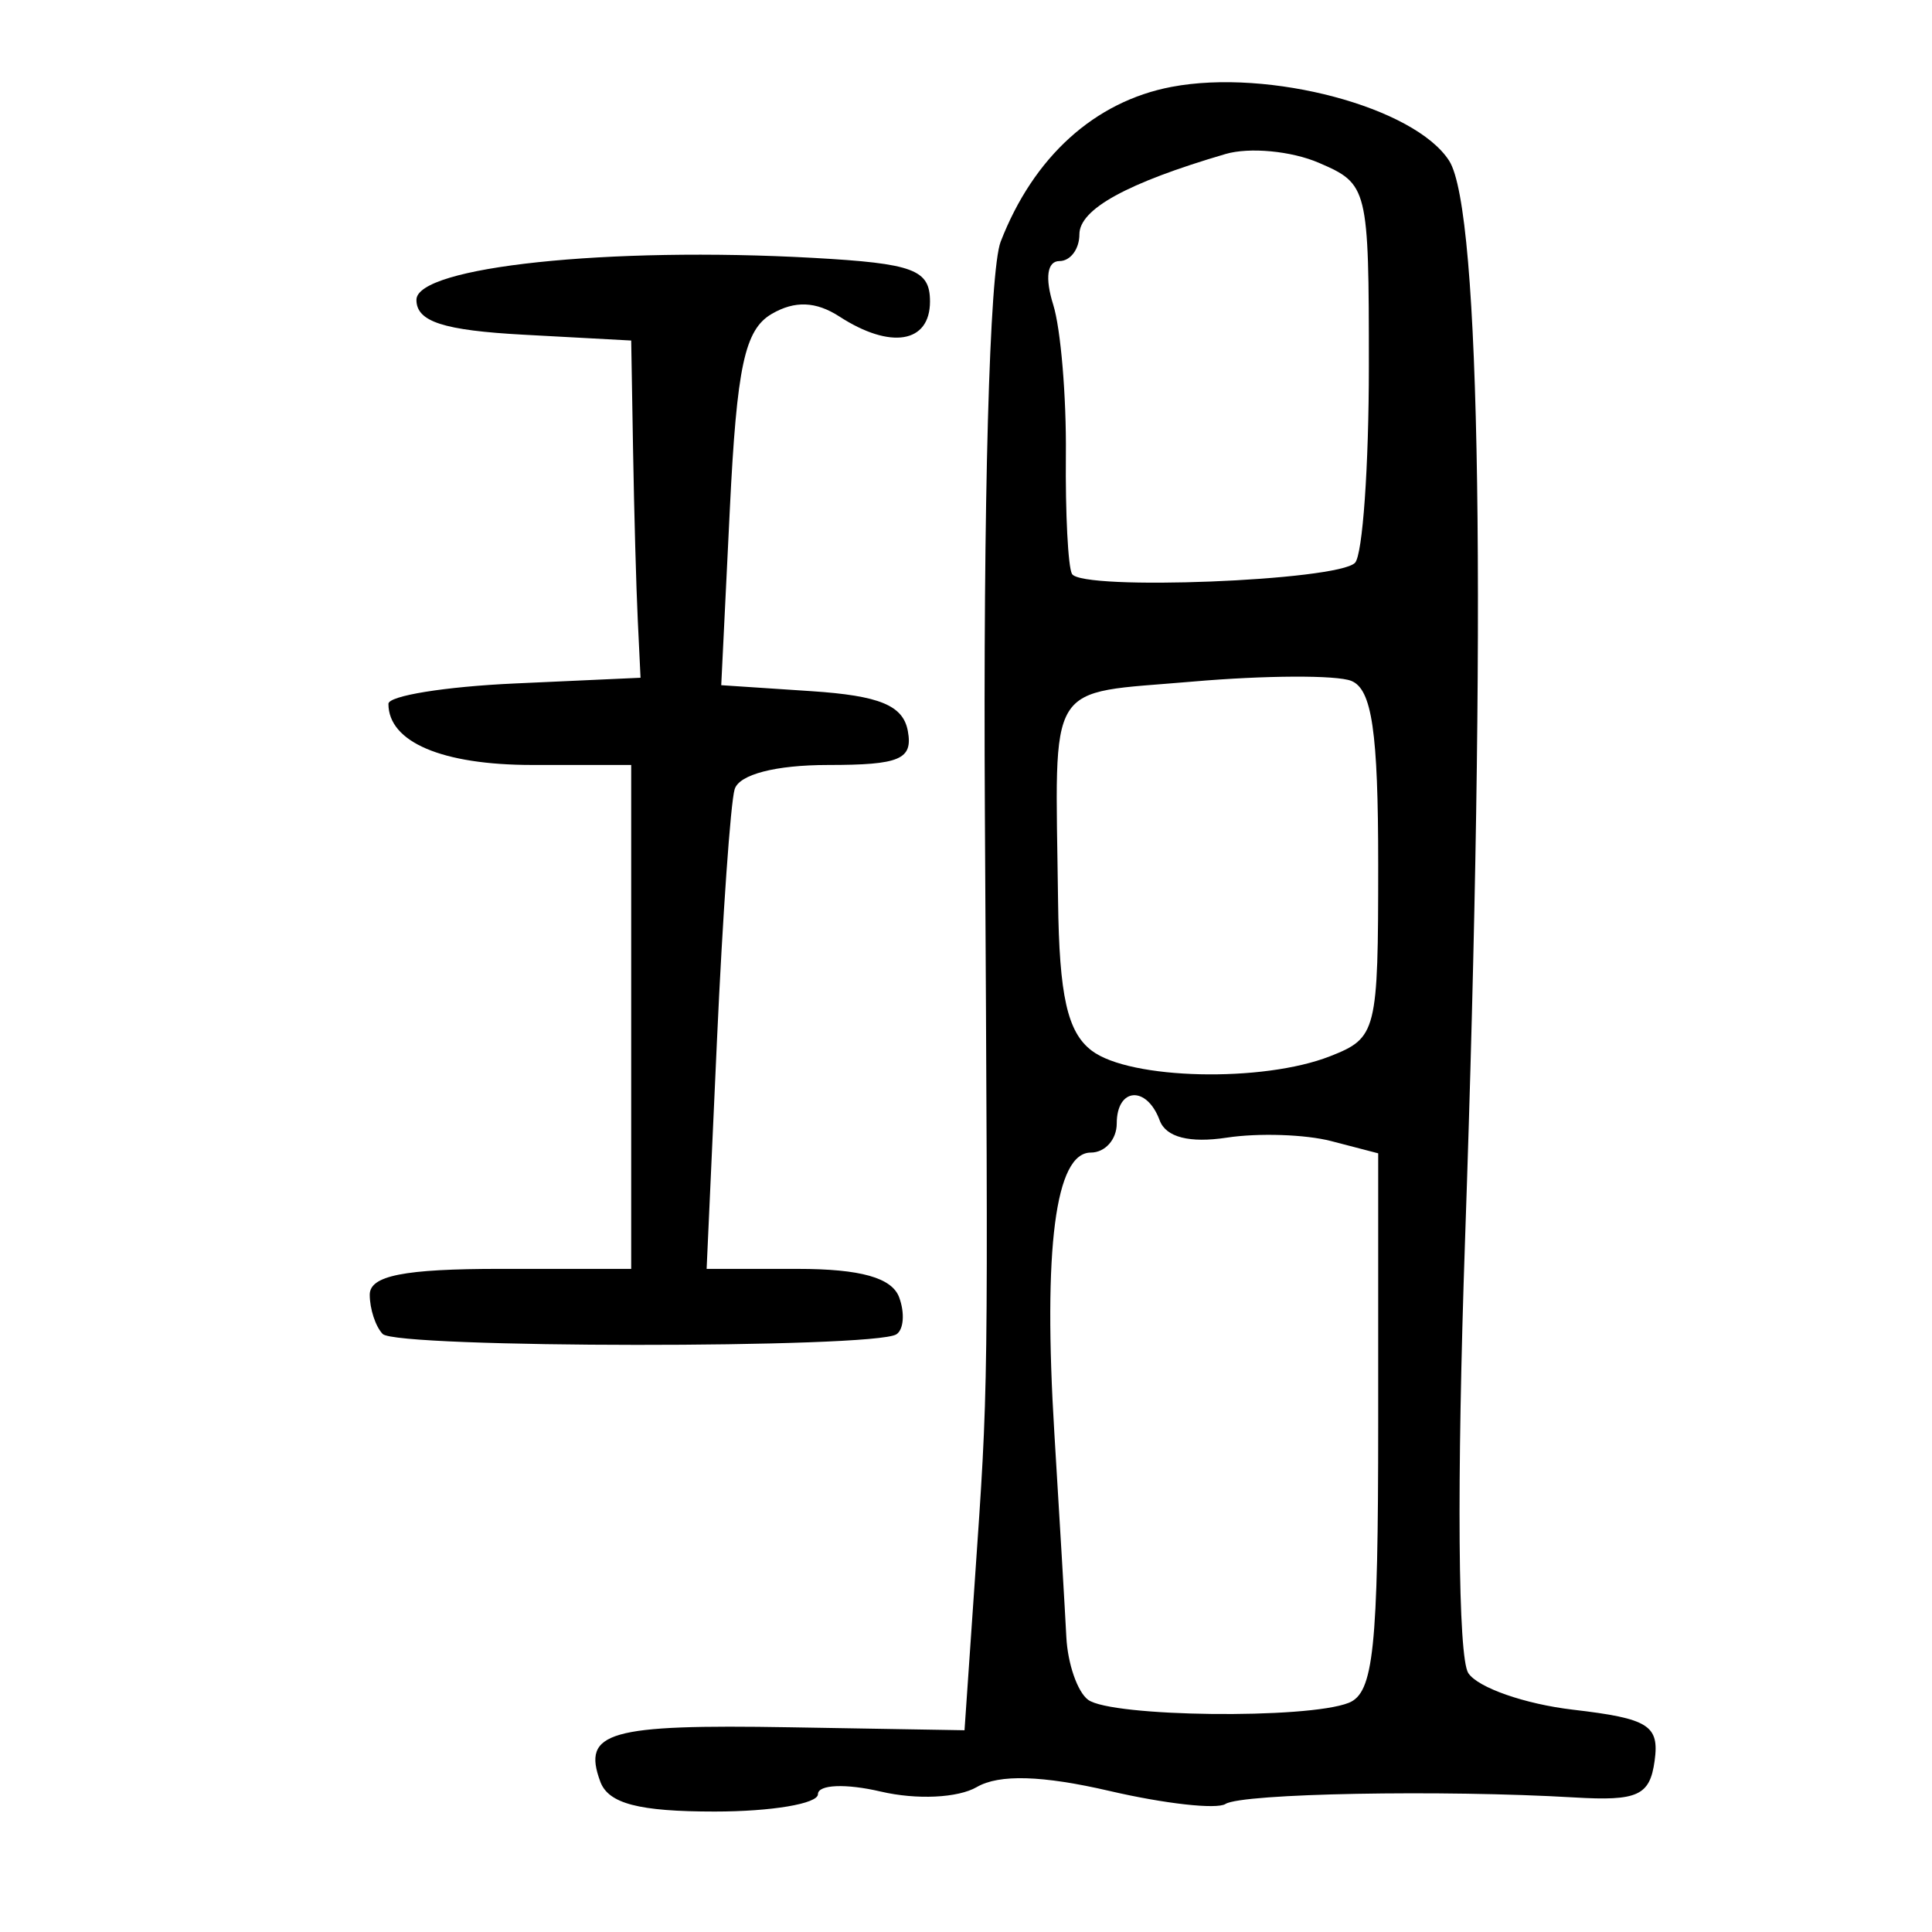 <?xml version="1.0" encoding="UTF-8" standalone="no"?>
<!-- Created with Inkscape (http://www.inkscape.org/) -->

<svg
   xmlns:dc="http://purl.org/dc/elements/1.1/"
   xmlns:cc="http://creativecommons.org/ns#"
   xmlns:rdf="http://www.w3.org/1999/02/22-rdf-syntax-ns#"
   xmlns:svg="http://www.w3.org/2000/svg"
   xmlns="http://www.w3.org/2000/svg"
   xmlns:sodipodi="http://sodipodi.sourceforge.net/DTD/sodipodi-0.dtd"
   xmlns:inkscape="http://www.inkscape.org/namespaces/inkscape"
   width="300"
   height="300"
   id="svg2"
   version="1.1"
   inkscape:version="0.48.4 r9939"
   sodipodi:docname="dessin.svg">
  <defs
     id="defs4" />
  <sodipodi:namedview
     id="base"
     pagecolor="#ffffff"
     bordercolor="#666666"
     borderopacity="1.0"
     inkscape:pageopacity="0.0"
     inkscape:pageshadow="2"
     inkscape:zoom="1.979899"
     inkscape:cx="218.29155"
     inkscape:cy="144.09165"
     inkscape:document-units="px"
     inkscape:current-layer="layer1"
     showgrid="false"
     inkscape:window-width="1215"
     inkscape:window-height="1000"
     inkscape:window-x="65"
     inkscape:window-y="24"
     inkscape:window-maximized="1" />
  <g
     inkscape:label="Calque 1"
     inkscape:groupmode="layer"
     id="layer1"
     transform="translate(0,-752.362)">
    <path
       style="fill:#000000"
       d="m 93.213,1029.013 c -2.861,-7.738 1.26,-8.918 29.475,-8.439 l 27.082,0.46 1.586,-23.031 c 2.144,-31.138 2.096,-27.543 1.576,-119.333 -0.276,-48.597 0.71,-84.279 2.451,-88.779 5.099,-13.173 14.592,-21.773 26.533,-24.039 15.158,-2.877 37.781,3.149 43.113,11.482 4.913,7.68 5.828,69.885 2.464,167.543 -1.305,37.881 -1.101,64.837 0.508,67.288 1.477,2.249 8.787,4.803 16.244,5.676 11.764,1.376 13.442,2.428 12.683,7.948 -0.743,5.404 -2.622,6.259 -12.474,5.679 -20.505,-1.208 -51.603,-0.628 -54.157,1.01 -1.363,0.874 -9.453,-0.031 -17.978,-2.011 -10.478,-2.433 -17.167,-2.632 -20.643,-0.613 -2.927,1.7 -9.348,2.002 -14.904,0.702 -5.449,-1.276 -9.762,-1.095 -9.762,0.408 0,1.481 -7.218,2.693 -16.04,2.693 -11.782,0 -16.496,-1.233 -17.757,-4.644 z m 116.206,-12.23 c 3.878,-1.544 4.587,-8.283 4.587,-43.58 l 0,-41.753 -7.287,-1.898 c -4.008,-1.044 -11.306,-1.286 -16.218,-0.538 -5.788,0.882 -9.456,-0.06 -10.423,-2.674 -2.019,-5.459 -6.671,-5.124 -6.671,0.48 0,2.483 -1.812,4.514 -4.027,4.514 -5.507,0 -7.424,14.79 -5.656,43.637 0.811,13.242 1.647,27.461 1.857,31.599 0.21,4.138 1.731,8.518 3.379,9.735 3.626,2.675 34.037,3.034 40.458,0.476 z m -2.851,-100.42 c 7.217,-2.848 7.438,-3.733 7.438,-29.772 0,-20.606 -0.971,-27.224 -4.184,-28.504 -2.301,-0.916 -13.393,-0.865 -24.649,0.114 -23.047,2.005 -21.303,-0.834 -20.878,33.986 0.181,14.807 1.447,20.452 5.23,23.323 5.935,4.504 26.584,4.979 37.042,0.852 z m 3.838,-76.609 c 1.183,-1.238 2.15,-14.966 2.15,-30.508 0,-27.797 -0.126,-28.311 -7.761,-31.602 -4.268,-1.84 -10.793,-2.455 -14.499,-1.366 -15.297,4.494 -22.688,8.558 -22.688,12.474 0,2.282 -1.393,4.149 -3.095,4.149 -1.906,0 -2.279,2.601 -0.971,6.771 1.168,3.724 2.053,14.22 1.966,23.323 -0.087,9.104 0.341,17.423 0.951,18.488 1.514,2.644 41.262,1.079 43.946,-1.73 z M 59.418,959.497 c -1.102,-1.144 -2.004,-3.886 -2.004,-6.093 0,-2.962 5.316,-4.013 20.299,-4.013 l 20.299,0 0,-39.123 0,-39.123 -15.369,0 c -13.988,0 -22.329,-3.546 -22.329,-9.493 0,-1.249 8.808,-2.67 19.574,-3.16 l 19.574,-0.89 -0.433,-9.028 c -0.238,-4.966 -0.564,-16.748 -0.725,-26.182 L 98.012,805.239 81.337,804.337 C 68.836,803.66 64.663,802.305 64.663,798.92 c 0,-5.132 29.827,-8.285 61.622,-6.514 15.583,0.868 18.124,1.817 18.124,6.771 0,6.47 -6.121,7.484 -14.071,2.332 -3.634,-2.355 -6.92,-2.485 -10.484,-0.416 -4.219,2.45 -5.441,8.132 -6.526,30.34 l -1.335,27.325 14.007,0.928 c 10.601,0.703 14.241,2.209 14.97,6.195 0.805,4.398 -1.238,5.267 -12.389,5.267 -8.135,0 -13.803,1.47 -14.504,3.762 -0.633,2.069 -1.871,19.674 -2.752,39.123 l -1.601,35.361 14.132,0 c 9.75,0 14.639,1.37 15.766,4.418 0.898,2.43 0.705,5.013 -0.43,5.742 -3.463,2.221 -77.63,2.171 -79.774,-0.054 z"
       id="path3338"
       inkscape:connector-curvature="0" />
  </g>
</svg>
